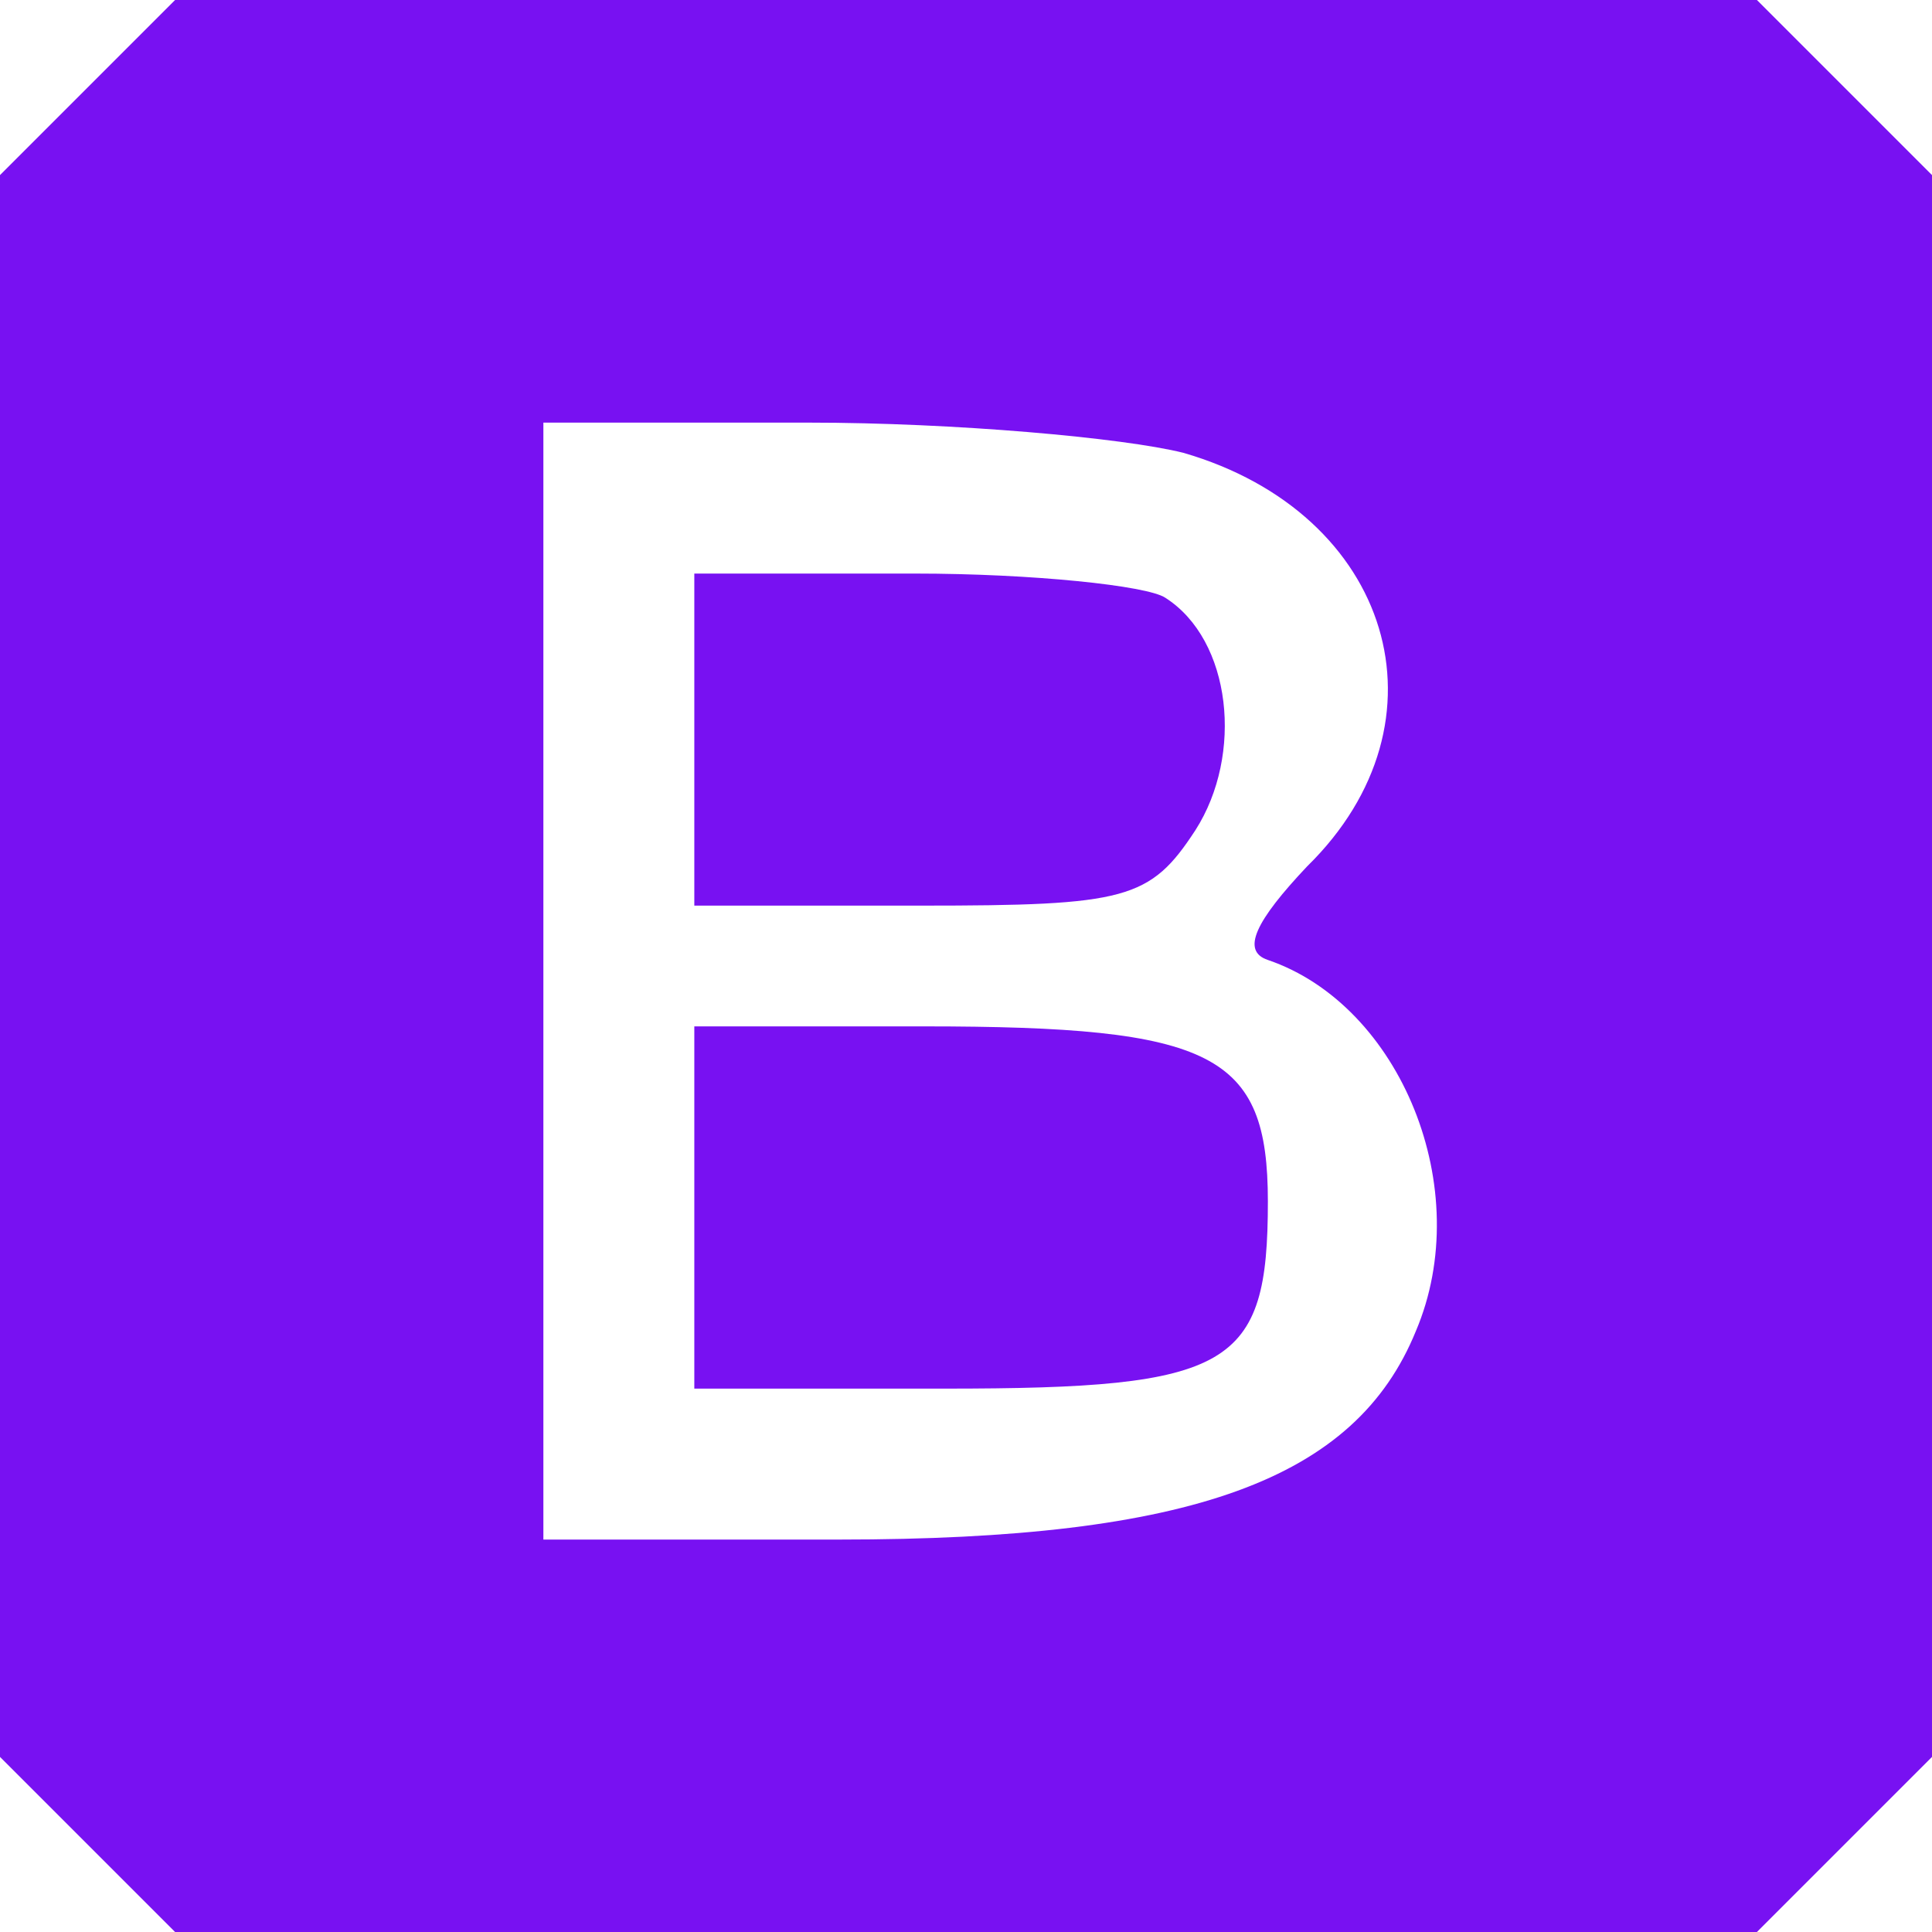 <?xml version="1.0" standalone="no"?>
<!DOCTYPE svg PUBLIC "-//W3C//DTD SVG 20010904//EN"
 "http://www.w3.org/TR/2001/REC-SVG-20010904/DTD/svg10.dtd">
<svg version="1.0" xmlns="http://www.w3.org/2000/svg"
 width="64pt" height="64pt" viewBox="0 0 64 64"
 preserveAspectRatio="xMidYMid meet">
<g transform="translate(0,64) scale(0.1,-0.1)"
fill="#7811F2" stroke="none">
<path d="M29 611 l-29 -29 0 -262 0 -262 29 -29 29 -29 262 0 262 0 29 29 29
29 0 262 0 262 -29 29 -29 29 -262 0 -262 0 -29 -29z m363 -121 c69 -20 90
-89 41 -137 -17 -18 -22 -28 -13 -31 44 -15 69 -76 49 -123 -20 -49 -74 -69
-191 -69 l-98 0 0 185 0 185 88 0 c48 0 104 -5 124 -10z"/>
<path d="M230 395 l0 -55 75 0 c68 0 76 2 91 25 16 25 12 63 -10 77 -6 4 -44
8 -83 8 l-73 0 0 -55z"/>
<path d="M230 240 l0 -60 83 0 c95 0 107 7 107 62 0 49 -18 58 -114 58 l-76 0
0 -60z"/>
</g>
</svg>
